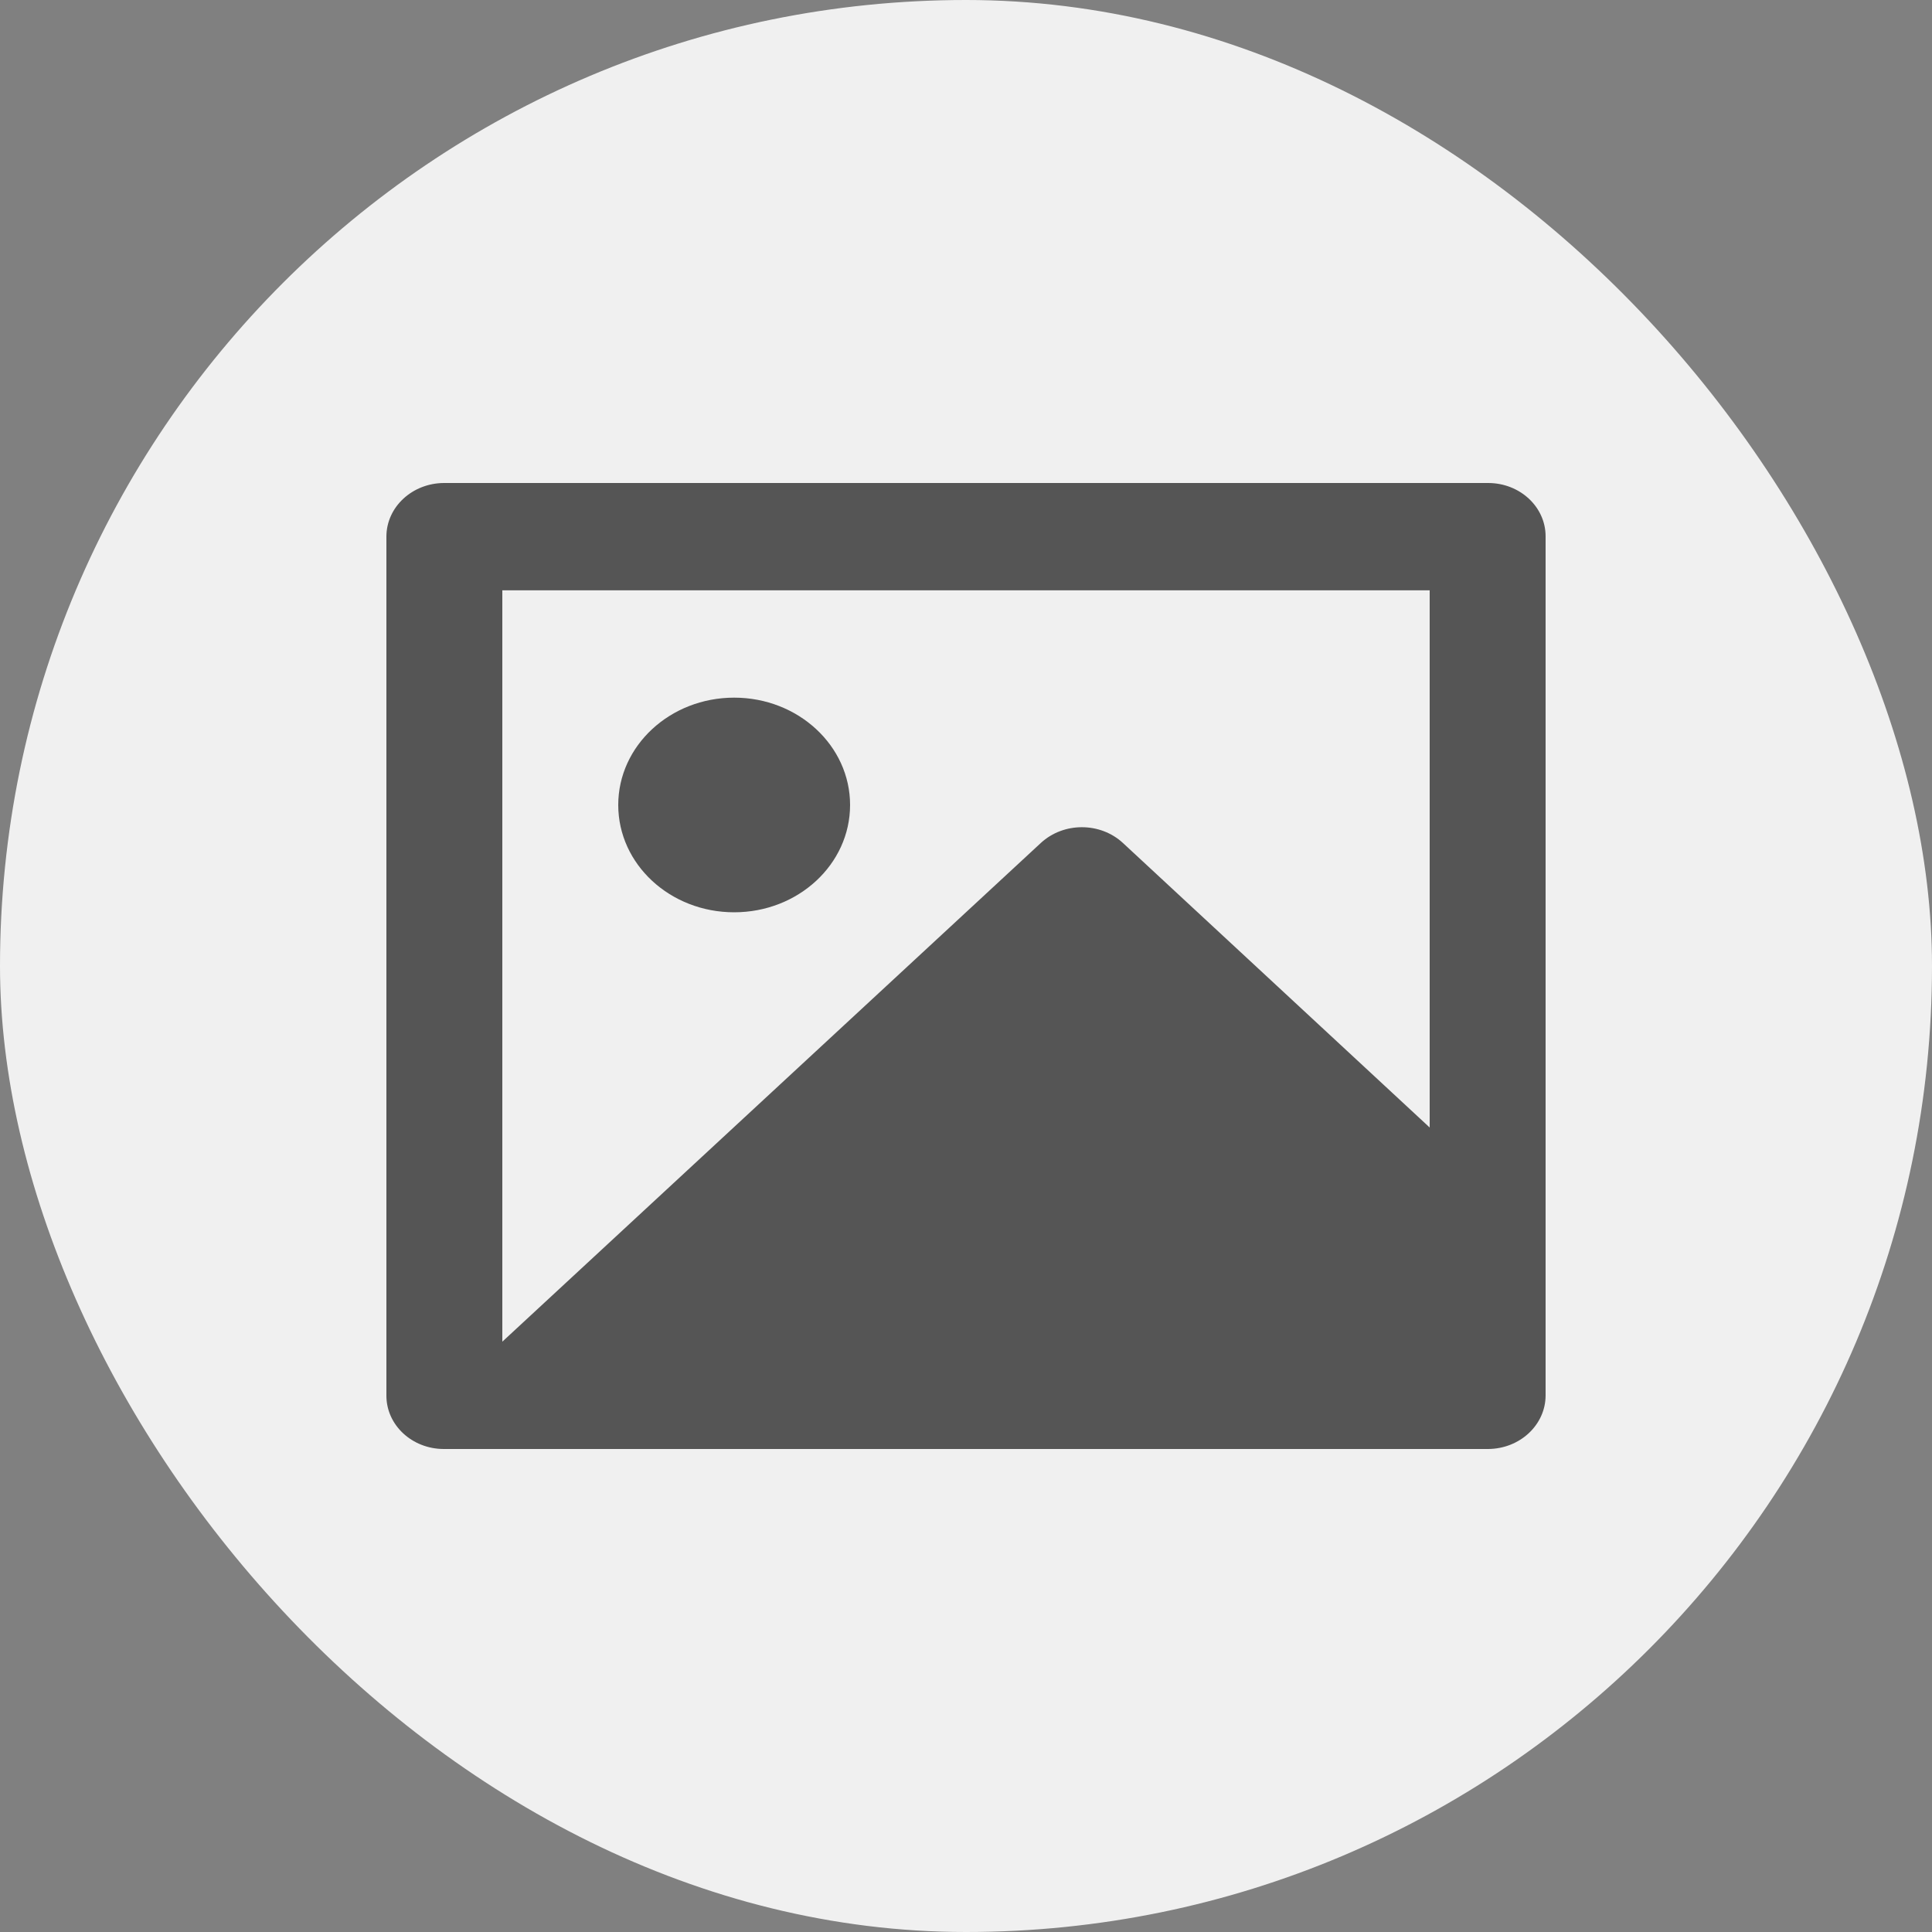 <svg width="20" height="20" viewBox="0 0 20 20" fill="none" xmlns="http://www.w3.org/2000/svg">
<rect x="0" y="0" width="20" height="20" fill="#808080" stroke="none"/>
<rect width="20" height="20" rx="10" fill="#F0F0F0"/>
<path fill-rule="evenodd" clip-rule="evenodd" d="M4 5.552C4.002 5.248 4.267 5.002 4.595 5H15.405C15.734 5 16 5.247 16 5.552V14.448C15.998 14.752 15.733 14.998 15.405 15H4.595C4.266 15 4 14.753 4 14.448V5.552ZM14.8 6.111H5.2V13.889L10.775 8.726C11.01 8.509 11.389 8.509 11.624 8.726L14.8 11.672V6.111ZM6.4 8.333C6.4 8.947 6.937 9.444 7.6 9.444C8.263 9.444 8.8 8.947 8.8 8.333C8.8 7.72 8.263 7.222 7.6 7.222C6.937 7.222 6.4 7.72 6.4 8.333Z" fill="#555555"/>
</svg>

